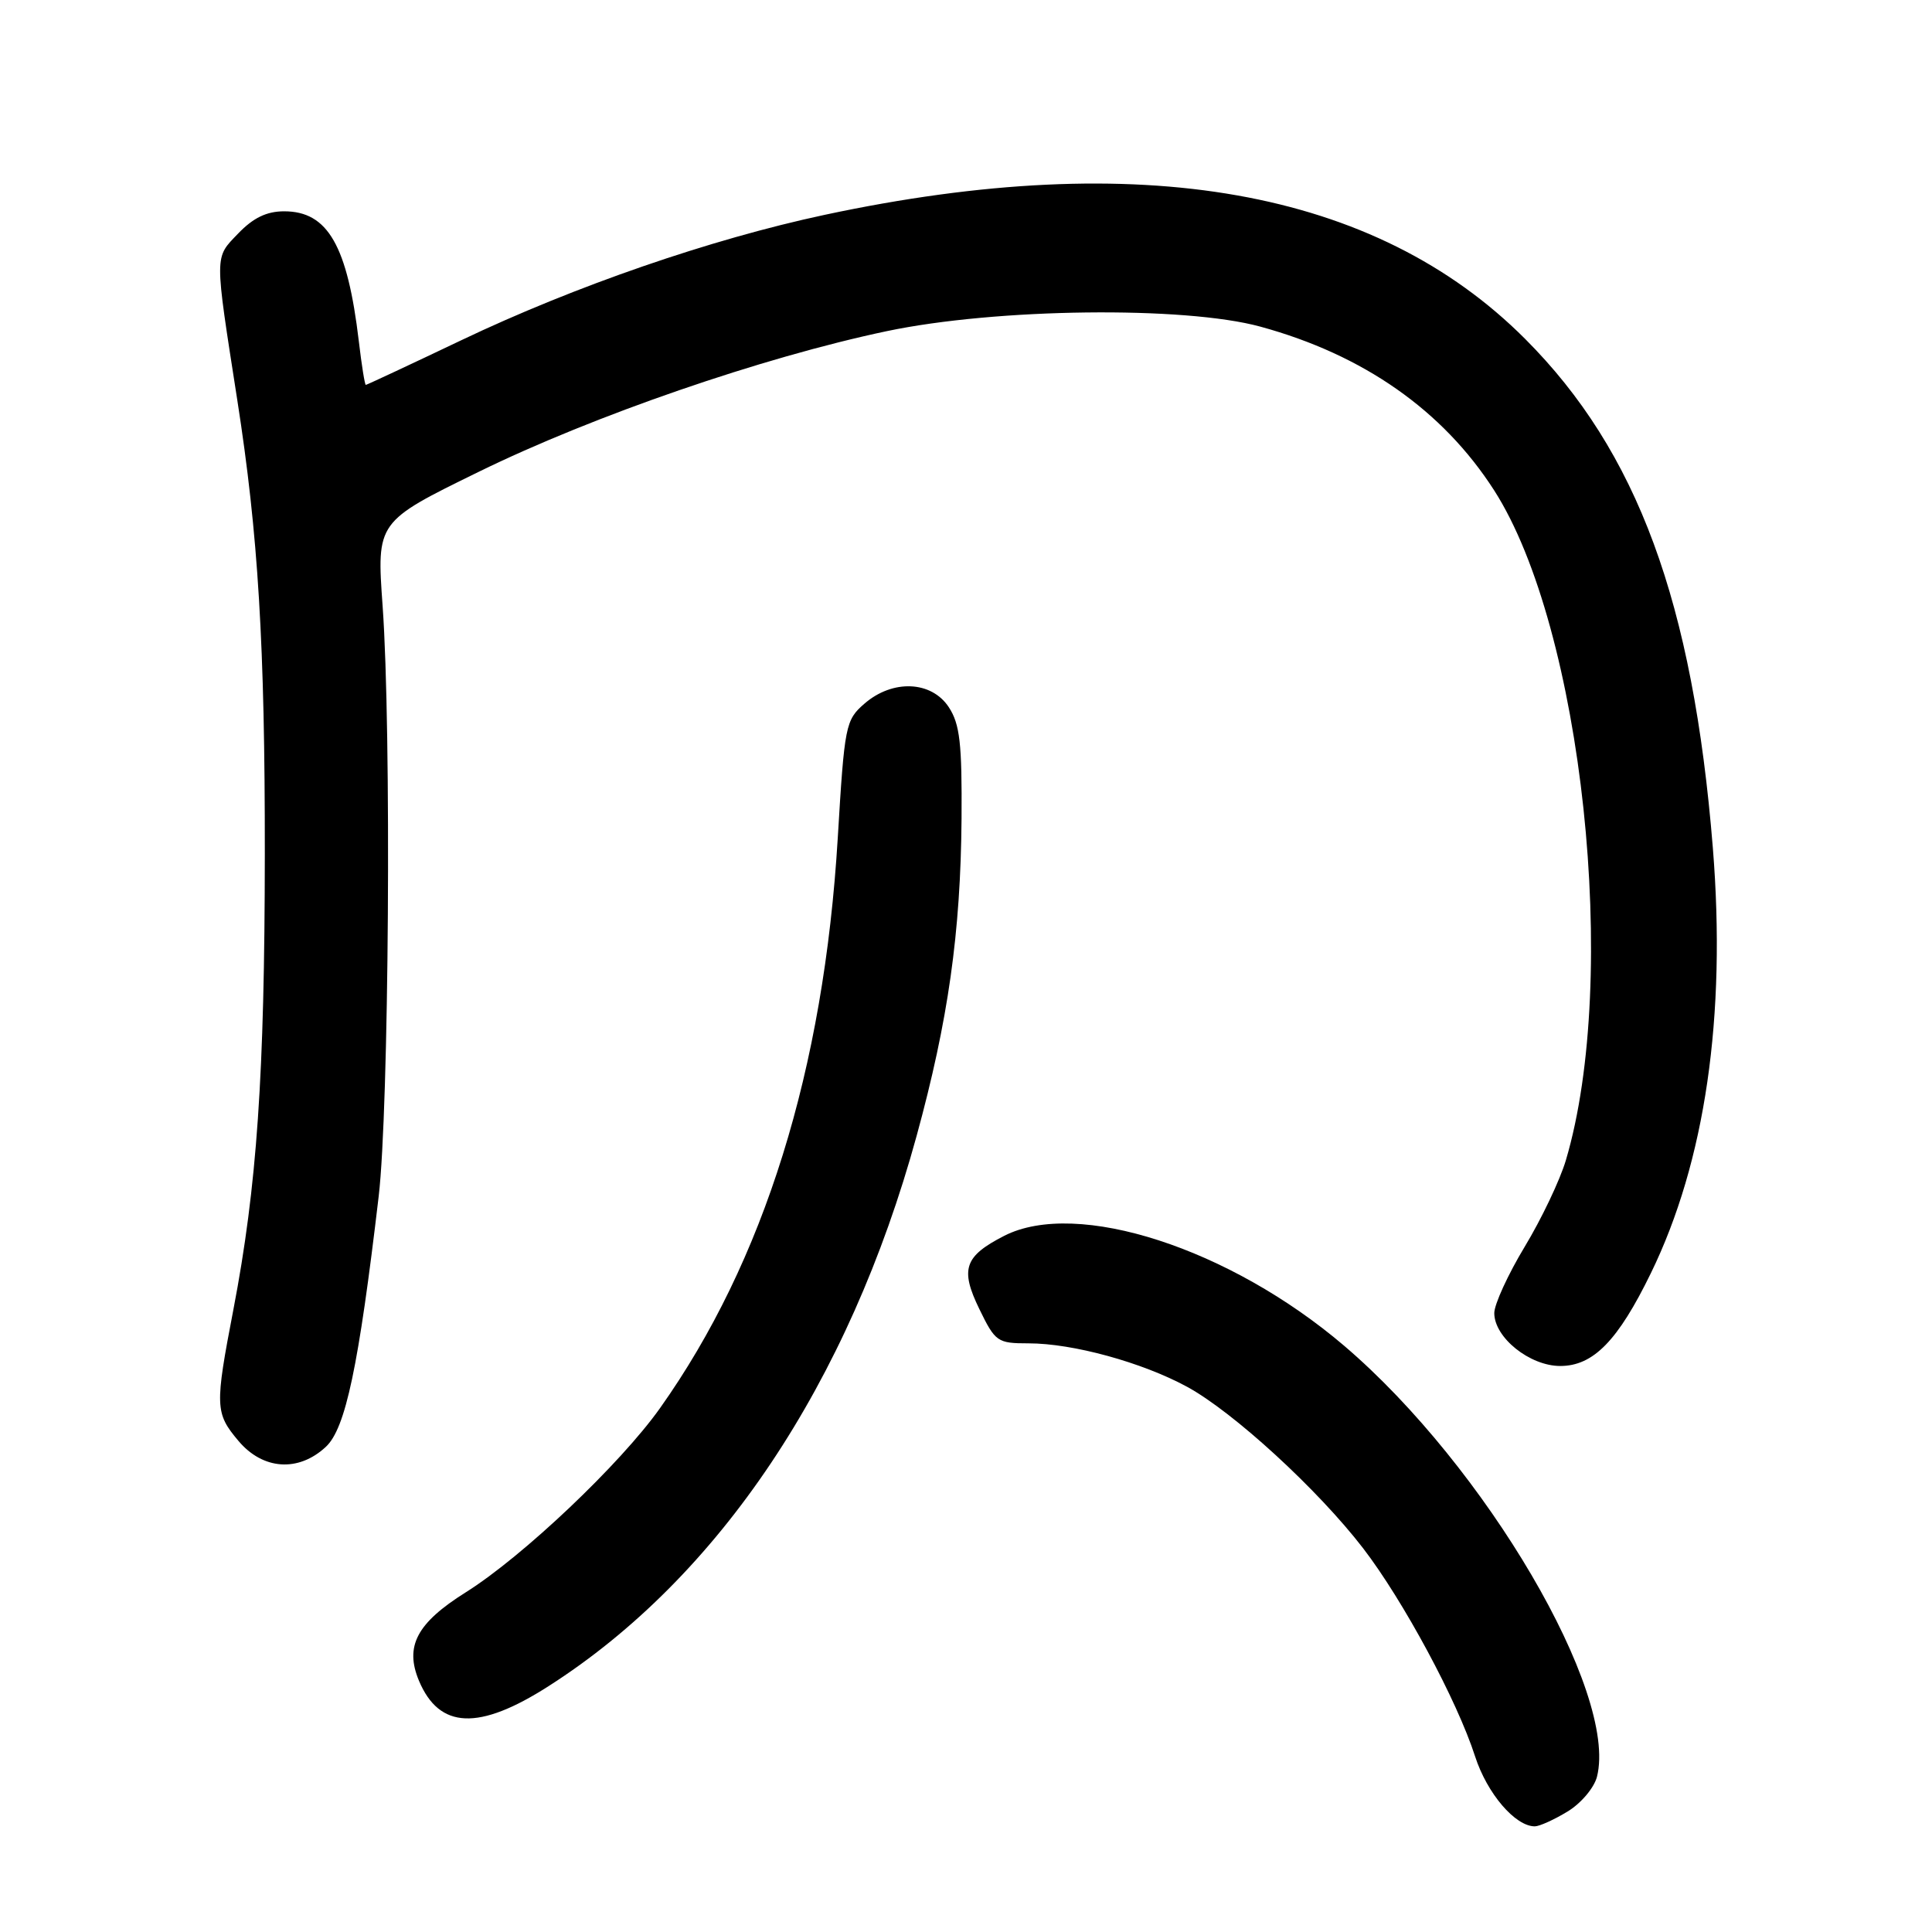 <?xml version="1.0" encoding="UTF-8" standalone="no"?>
<!DOCTYPE svg PUBLIC "-//W3C//DTD SVG 1.1//EN" "http://www.w3.org/Graphics/SVG/1.1/DTD/svg11.dtd" >
<svg xmlns="http://www.w3.org/2000/svg" xmlns:xlink="http://www.w3.org/1999/xlink" version="1.1" viewBox="0 0 256 256">
 <g >
 <path fill="currentColor"
d=" M 207.72 240.03 C 209.50 238.95 211.24 236.88 211.61 235.42 C 214.41 224.28 196.81 194.29 178.13 178.34 C 162.95 165.39 142.71 158.84 133.07 163.75 C 127.78 166.46 127.19 168.16 129.77 173.46 C 131.88 177.80 132.16 178.00 136.28 178.00 C 142.16 178.00 151.34 180.52 157.30 183.76 C 163.43 187.10 174.62 197.36 180.61 205.14 C 185.93 212.06 193.08 225.34 195.46 232.74 C 197.05 237.65 200.78 242.01 203.38 242.00 C 204.00 241.99 205.95 241.11 207.72 240.03 Z  M 72.68 223.43 C 95.27 209.00 112.47 183.29 121.46 150.50 C 125.64 135.23 127.29 123.61 127.41 108.47 C 127.48 98.52 127.19 95.96 125.73 93.72 C 123.43 90.20 118.27 89.99 114.53 93.25 C 112.04 95.41 111.90 96.12 111.01 111.00 C 109.16 141.77 101.26 167.12 87.46 186.58 C 82.20 193.99 69.26 206.26 61.70 211.00 C 55.22 215.07 53.60 218.14 55.52 222.72 C 58.22 229.12 63.44 229.34 72.68 223.43 Z  M 43.17 191.72 C 45.79 189.29 47.52 181.11 50.18 158.50 C 51.54 146.95 51.88 96.77 50.70 80.32 C 49.90 69.14 49.90 69.14 63.41 62.53 C 78.61 55.08 101.07 47.34 117.50 43.88 C 131.98 40.83 156.94 40.53 167.00 43.28 C 180.66 47.01 191.18 54.38 197.98 64.97 C 209.70 83.24 214.66 129.58 207.48 153.76 C 206.70 156.38 204.25 161.53 202.03 165.20 C 199.81 168.88 198.00 172.84 198.00 173.99 C 198.00 177.23 202.70 181.00 206.74 181.00 C 211.12 181.00 214.39 177.65 218.75 168.70 C 225.95 153.93 228.76 134.67 226.96 112.34 C 224.33 79.79 216.96 59.80 202.09 44.91 C 182.26 25.05 151.09 19.53 109.26 28.47 C 94.19 31.69 76.17 37.91 61.11 45.09 C 54.29 48.34 48.60 51.00 48.47 51.00 C 48.34 51.00 47.92 48.41 47.55 45.25 C 46.04 32.53 43.44 28.00 37.65 28.00 C 35.33 28.00 33.55 28.86 31.54 30.96 C 28.39 34.24 28.40 33.47 31.44 53.00 C 34.22 70.80 35.11 85.48 35.09 113.15 C 35.07 142.43 34.05 157.21 30.93 173.50 C 28.46 186.35 28.49 187.24 31.59 190.92 C 34.83 194.77 39.53 195.10 43.17 191.72 Z "/>
</g>
</svg>